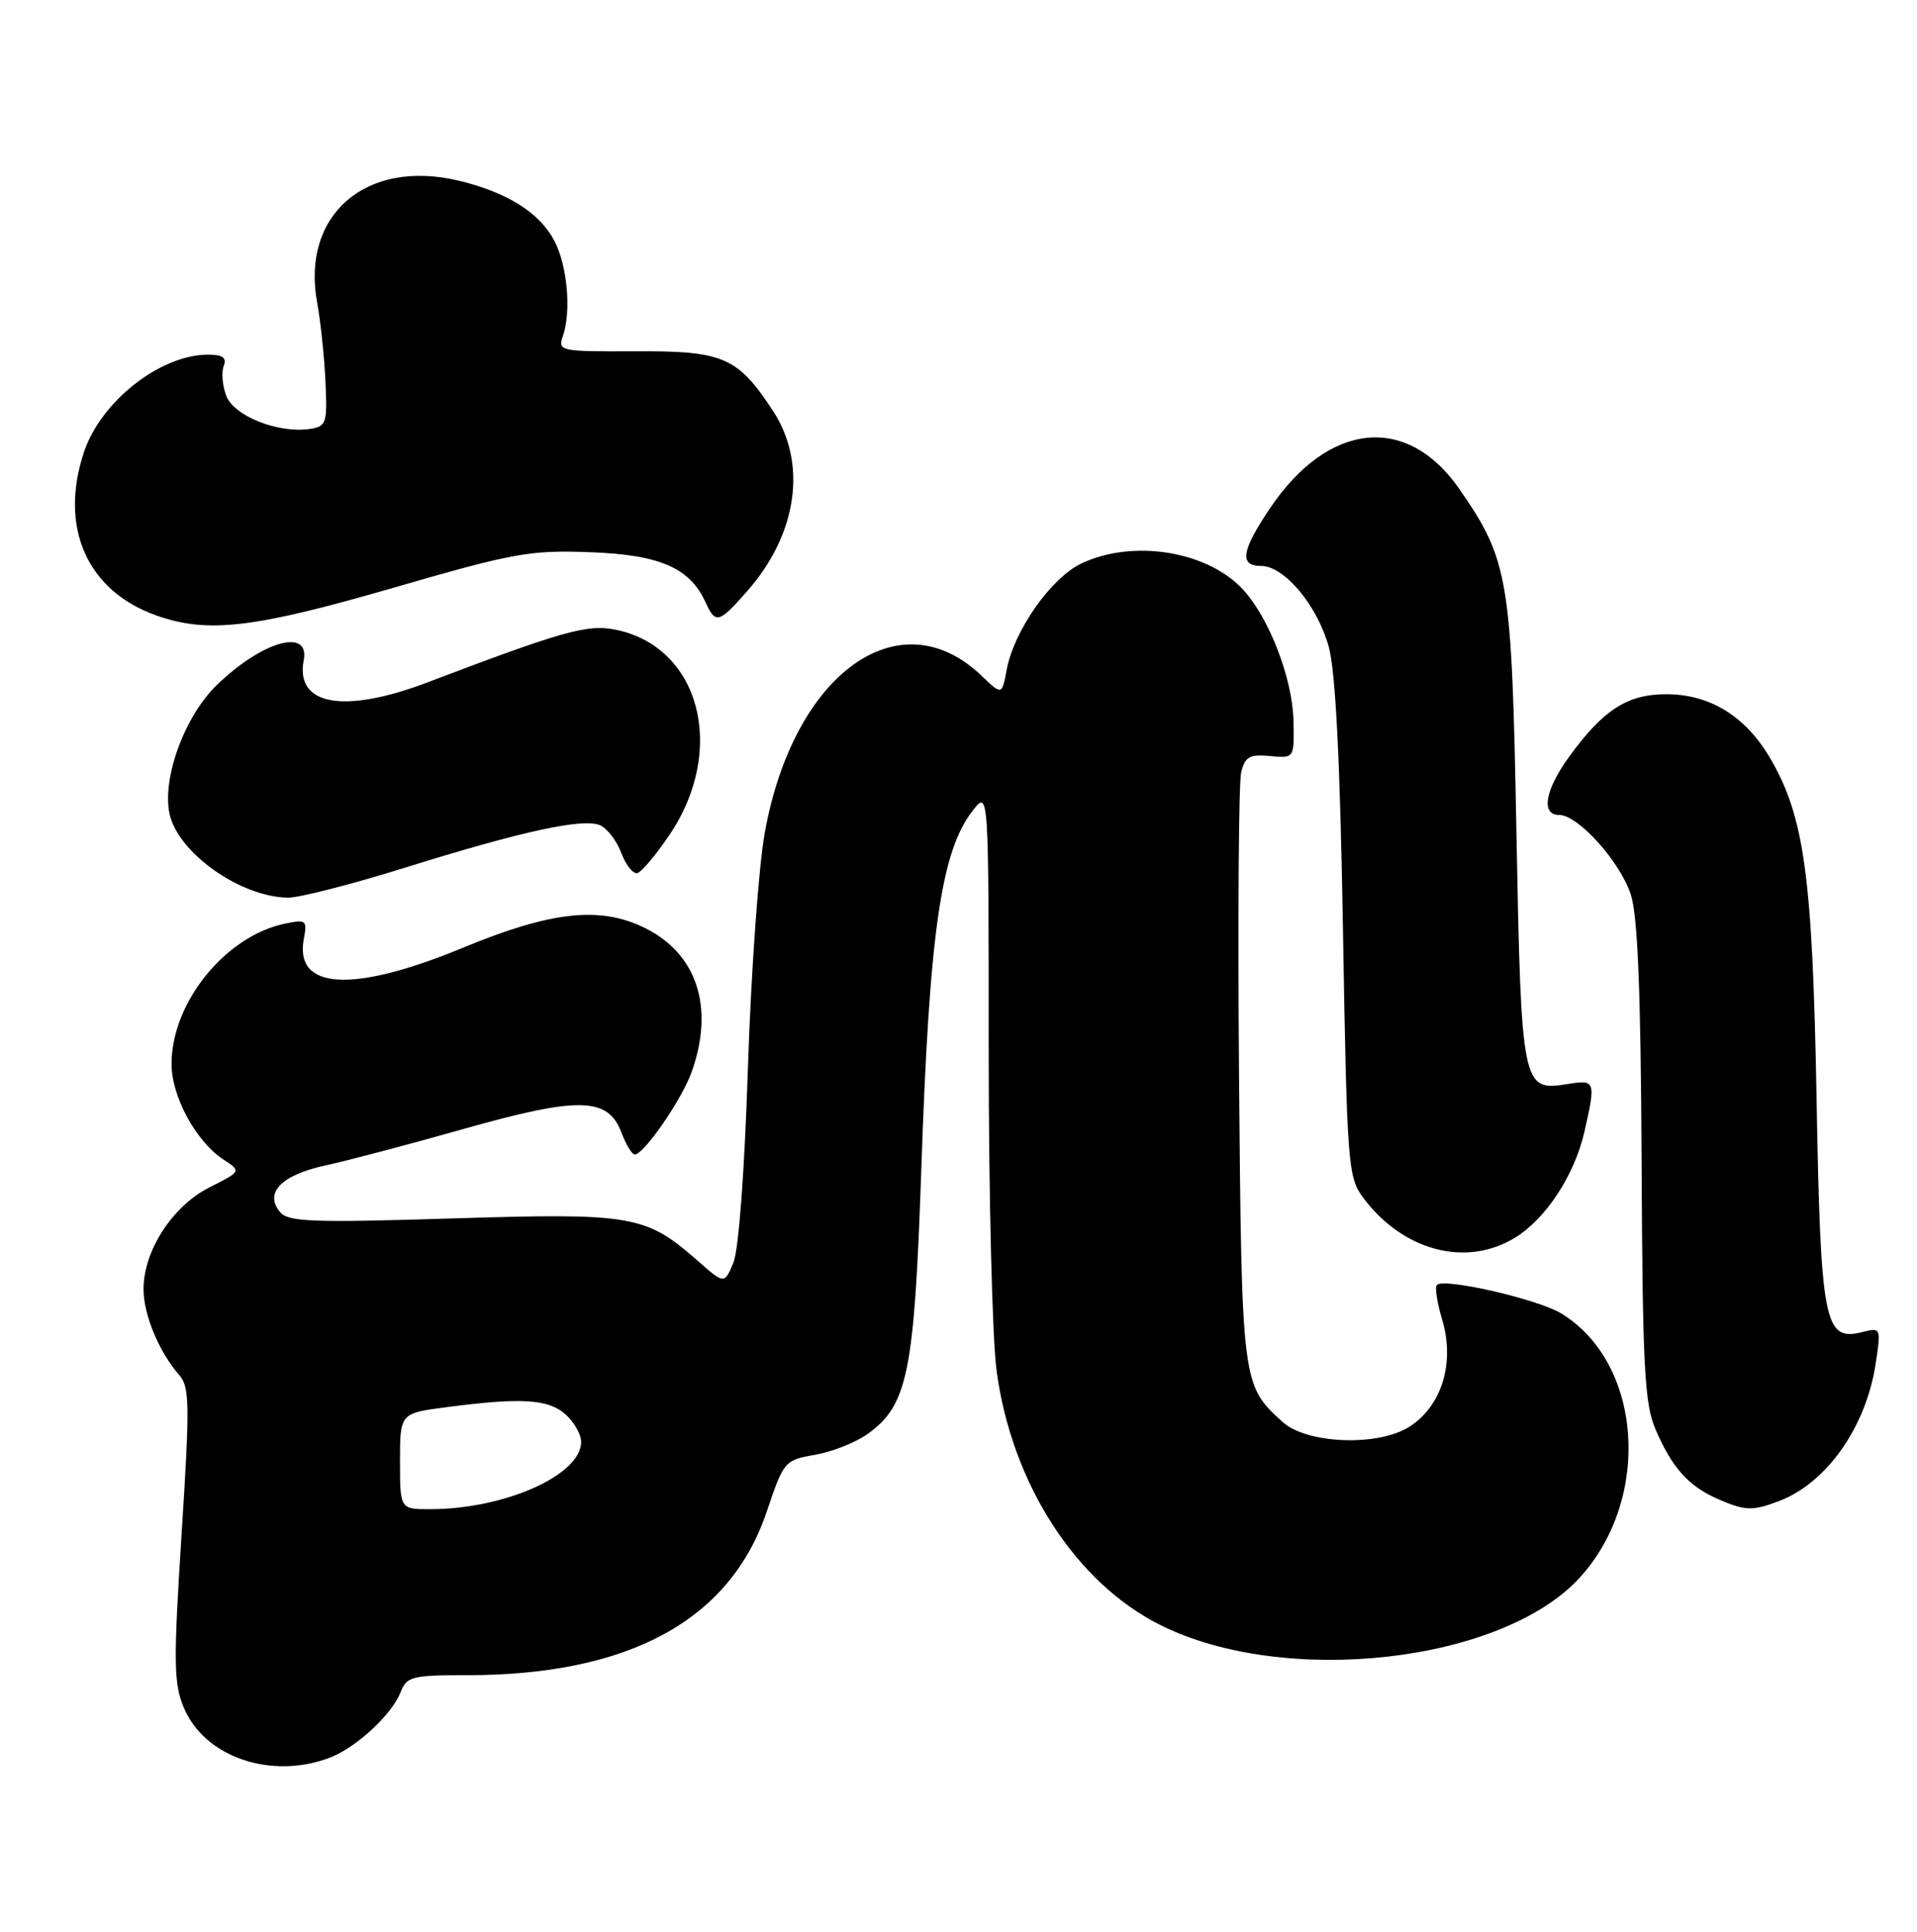 <?xml version="1.0" encoding="UTF-8" standalone="no"?>
<!DOCTYPE svg PUBLIC "-//W3C//DTD SVG 1.1//EN" "http://www.w3.org/Graphics/SVG/1.1/DTD/svg11.dtd" >
<svg xmlns="http://www.w3.org/2000/svg" xmlns:xlink="http://www.w3.org/1999/xlink" version="1.1" viewBox="0 0 254 256">
 <g >
 <path fill="currentColor"
d=" M 43.68 232.94 C 47.18 231.61 51.91 227.24 53.08 224.25 C 53.88 222.18 54.58 222.00 61.84 222.00 C 83.40 222.00 96.75 214.71 101.60 200.30 C 103.84 193.64 103.97 193.49 107.97 192.80 C 110.22 192.41 113.34 191.18 114.92 190.06 C 120.28 186.24 121.15 181.95 122.07 155.00 C 123.14 123.51 124.68 112.76 128.92 107.38 C 131.00 104.73 131.00 104.73 131.00 139.29 C 131.00 158.30 131.47 177.38 132.05 181.68 C 134.05 196.57 142.48 209.68 153.66 215.31 C 170.19 223.64 199.12 220.36 209.39 208.99 C 218.89 198.47 217.59 180.59 206.85 174.05 C 203.73 172.16 191.35 169.32 190.39 170.28 C 190.10 170.57 190.41 172.65 191.09 174.90 C 192.80 180.62 191.02 186.39 186.70 189.10 C 182.53 191.72 173.15 191.35 169.94 188.44 C 164.55 183.57 164.52 183.35 164.17 142.62 C 164.00 121.78 164.12 103.64 164.46 102.31 C 164.97 100.28 165.59 99.93 168.28 100.19 C 171.50 100.50 171.50 100.50 171.38 95.43 C 171.24 89.88 168.16 81.89 164.70 78.13 C 159.99 73.02 150.12 71.42 143.27 74.68 C 139.27 76.58 134.36 83.56 133.39 88.74 C 132.75 92.14 132.75 92.14 130.05 89.55 C 119.16 79.11 105.15 89.23 101.34 110.30 C 100.52 114.81 99.51 128.85 99.10 141.50 C 98.65 155.27 97.88 165.64 97.17 167.34 C 95.98 170.19 95.98 170.19 92.45 167.09 C 85.54 161.02 83.85 160.73 59.93 161.47 C 41.31 162.05 38.19 161.93 37.10 160.62 C 34.98 158.07 37.28 155.71 43.15 154.44 C 46.09 153.80 54.35 151.62 61.50 149.59 C 76.68 145.30 80.56 145.38 82.33 150.07 C 82.94 151.68 83.74 153.00 84.10 153.00 C 85.31 153.00 90.33 145.73 91.63 142.09 C 94.71 133.48 92.35 126.32 85.33 122.92 C 79.43 120.06 72.97 120.78 61.33 125.60 C 46.73 131.64 38.96 131.20 40.26 124.40 C 40.72 121.99 40.55 121.84 37.90 122.37 C 29.93 123.96 22.73 132.81 22.73 141.01 C 22.73 145.31 25.97 151.28 29.60 153.66 C 31.98 155.22 31.98 155.22 27.74 157.36 C 22.87 159.82 19.04 165.71 19.02 170.80 C 19.00 174.19 21.06 179.16 23.77 182.25 C 25.13 183.79 25.16 186.21 24.06 203.31 C 22.97 220.29 23.01 223.08 24.35 226.29 C 27.09 232.85 35.90 235.88 43.68 232.94 Z  M 235.68 198.94 C 242.04 196.54 247.26 189.11 248.53 180.68 C 249.24 175.94 249.22 175.91 246.70 176.54 C 241.71 177.79 241.23 175.32 240.69 145.50 C 240.16 116.15 239.08 108.22 234.54 100.47 C 231.27 94.90 226.56 92.00 220.77 92.00 C 215.62 92.00 212.41 94.07 207.89 100.31 C 204.69 104.73 204.14 108.00 206.60 108.00 C 209.10 108.00 214.66 114.18 216.08 118.55 C 217.00 121.38 217.40 131.43 217.51 154.00 C 217.64 181.26 217.89 186.03 219.37 189.46 C 221.53 194.48 223.71 196.92 227.50 198.60 C 231.21 200.23 232.15 200.27 235.68 198.94 Z  M 200.71 164.04 C 204.82 161.53 208.62 155.74 209.93 150.00 C 211.46 143.24 211.40 143.06 207.70 143.66 C 201.66 144.64 201.57 144.18 200.92 110.10 C 200.30 76.60 199.90 74.24 193.36 64.80 C 186.43 54.80 175.99 55.87 168.25 67.39 C 164.47 73.01 164.17 75.00 167.10 75.00 C 170.17 75.00 174.55 80.24 176.06 85.72 C 176.96 88.99 177.56 100.84 177.94 123.18 C 178.47 154.31 178.60 155.99 180.59 158.68 C 185.85 165.77 194.22 167.99 200.71 164.04 Z  M 53.65 114.99 C 69.02 110.19 77.07 108.43 79.43 109.33 C 80.39 109.70 81.69 111.36 82.31 113.01 C 82.93 114.67 83.91 115.87 84.47 115.70 C 85.04 115.52 86.94 113.26 88.69 110.66 C 96.40 99.28 92.70 85.54 81.36 83.41 C 77.75 82.73 74.40 83.68 56.70 90.41 C 45.59 94.64 39.10 93.50 40.24 87.51 C 41.08 83.15 34.71 84.97 28.71 90.80 C 24.44 94.95 21.44 103.17 22.47 107.88 C 23.61 113.04 31.85 118.87 38.15 118.96 C 39.61 118.98 46.58 117.20 53.65 114.99 Z  M 52.00 77.93 C 68.07 73.27 70.21 72.88 78.18 73.18 C 87.45 73.52 91.40 75.24 93.49 79.83 C 94.81 82.73 95.26 82.61 99.02 78.32 C 105.66 70.76 106.99 61.44 102.42 54.45 C 97.76 47.32 95.85 46.49 84.19 46.55 C 74.21 46.60 73.89 46.53 74.58 44.55 C 75.71 41.28 75.18 35.24 73.47 31.95 C 71.55 28.22 67.22 25.49 60.81 23.95 C 48.50 21.00 39.86 28.46 42.03 40.15 C 42.47 42.54 42.96 47.20 43.12 50.50 C 43.38 56.17 43.26 56.52 40.99 56.85 C 36.82 57.45 31.00 55.12 29.98 52.46 C 29.47 51.11 29.32 49.34 29.64 48.51 C 30.06 47.40 29.52 47.00 27.57 47.00 C 21.25 47.00 13.38 53.17 11.13 59.90 C 7.81 69.87 11.51 78.28 20.68 81.55 C 27.48 83.97 33.55 83.27 52.00 77.93 Z  M 53.00 193.64 C 53.00 187.28 53.00 187.28 59.25 186.47 C 69.11 185.18 72.69 185.41 74.95 187.45 C 76.08 188.47 77.00 190.10 77.00 191.07 C 77.00 195.49 66.88 200.00 56.95 200.00 C 53.00 200.00 53.00 200.00 53.00 193.64 Z "/>
</g>
</svg>